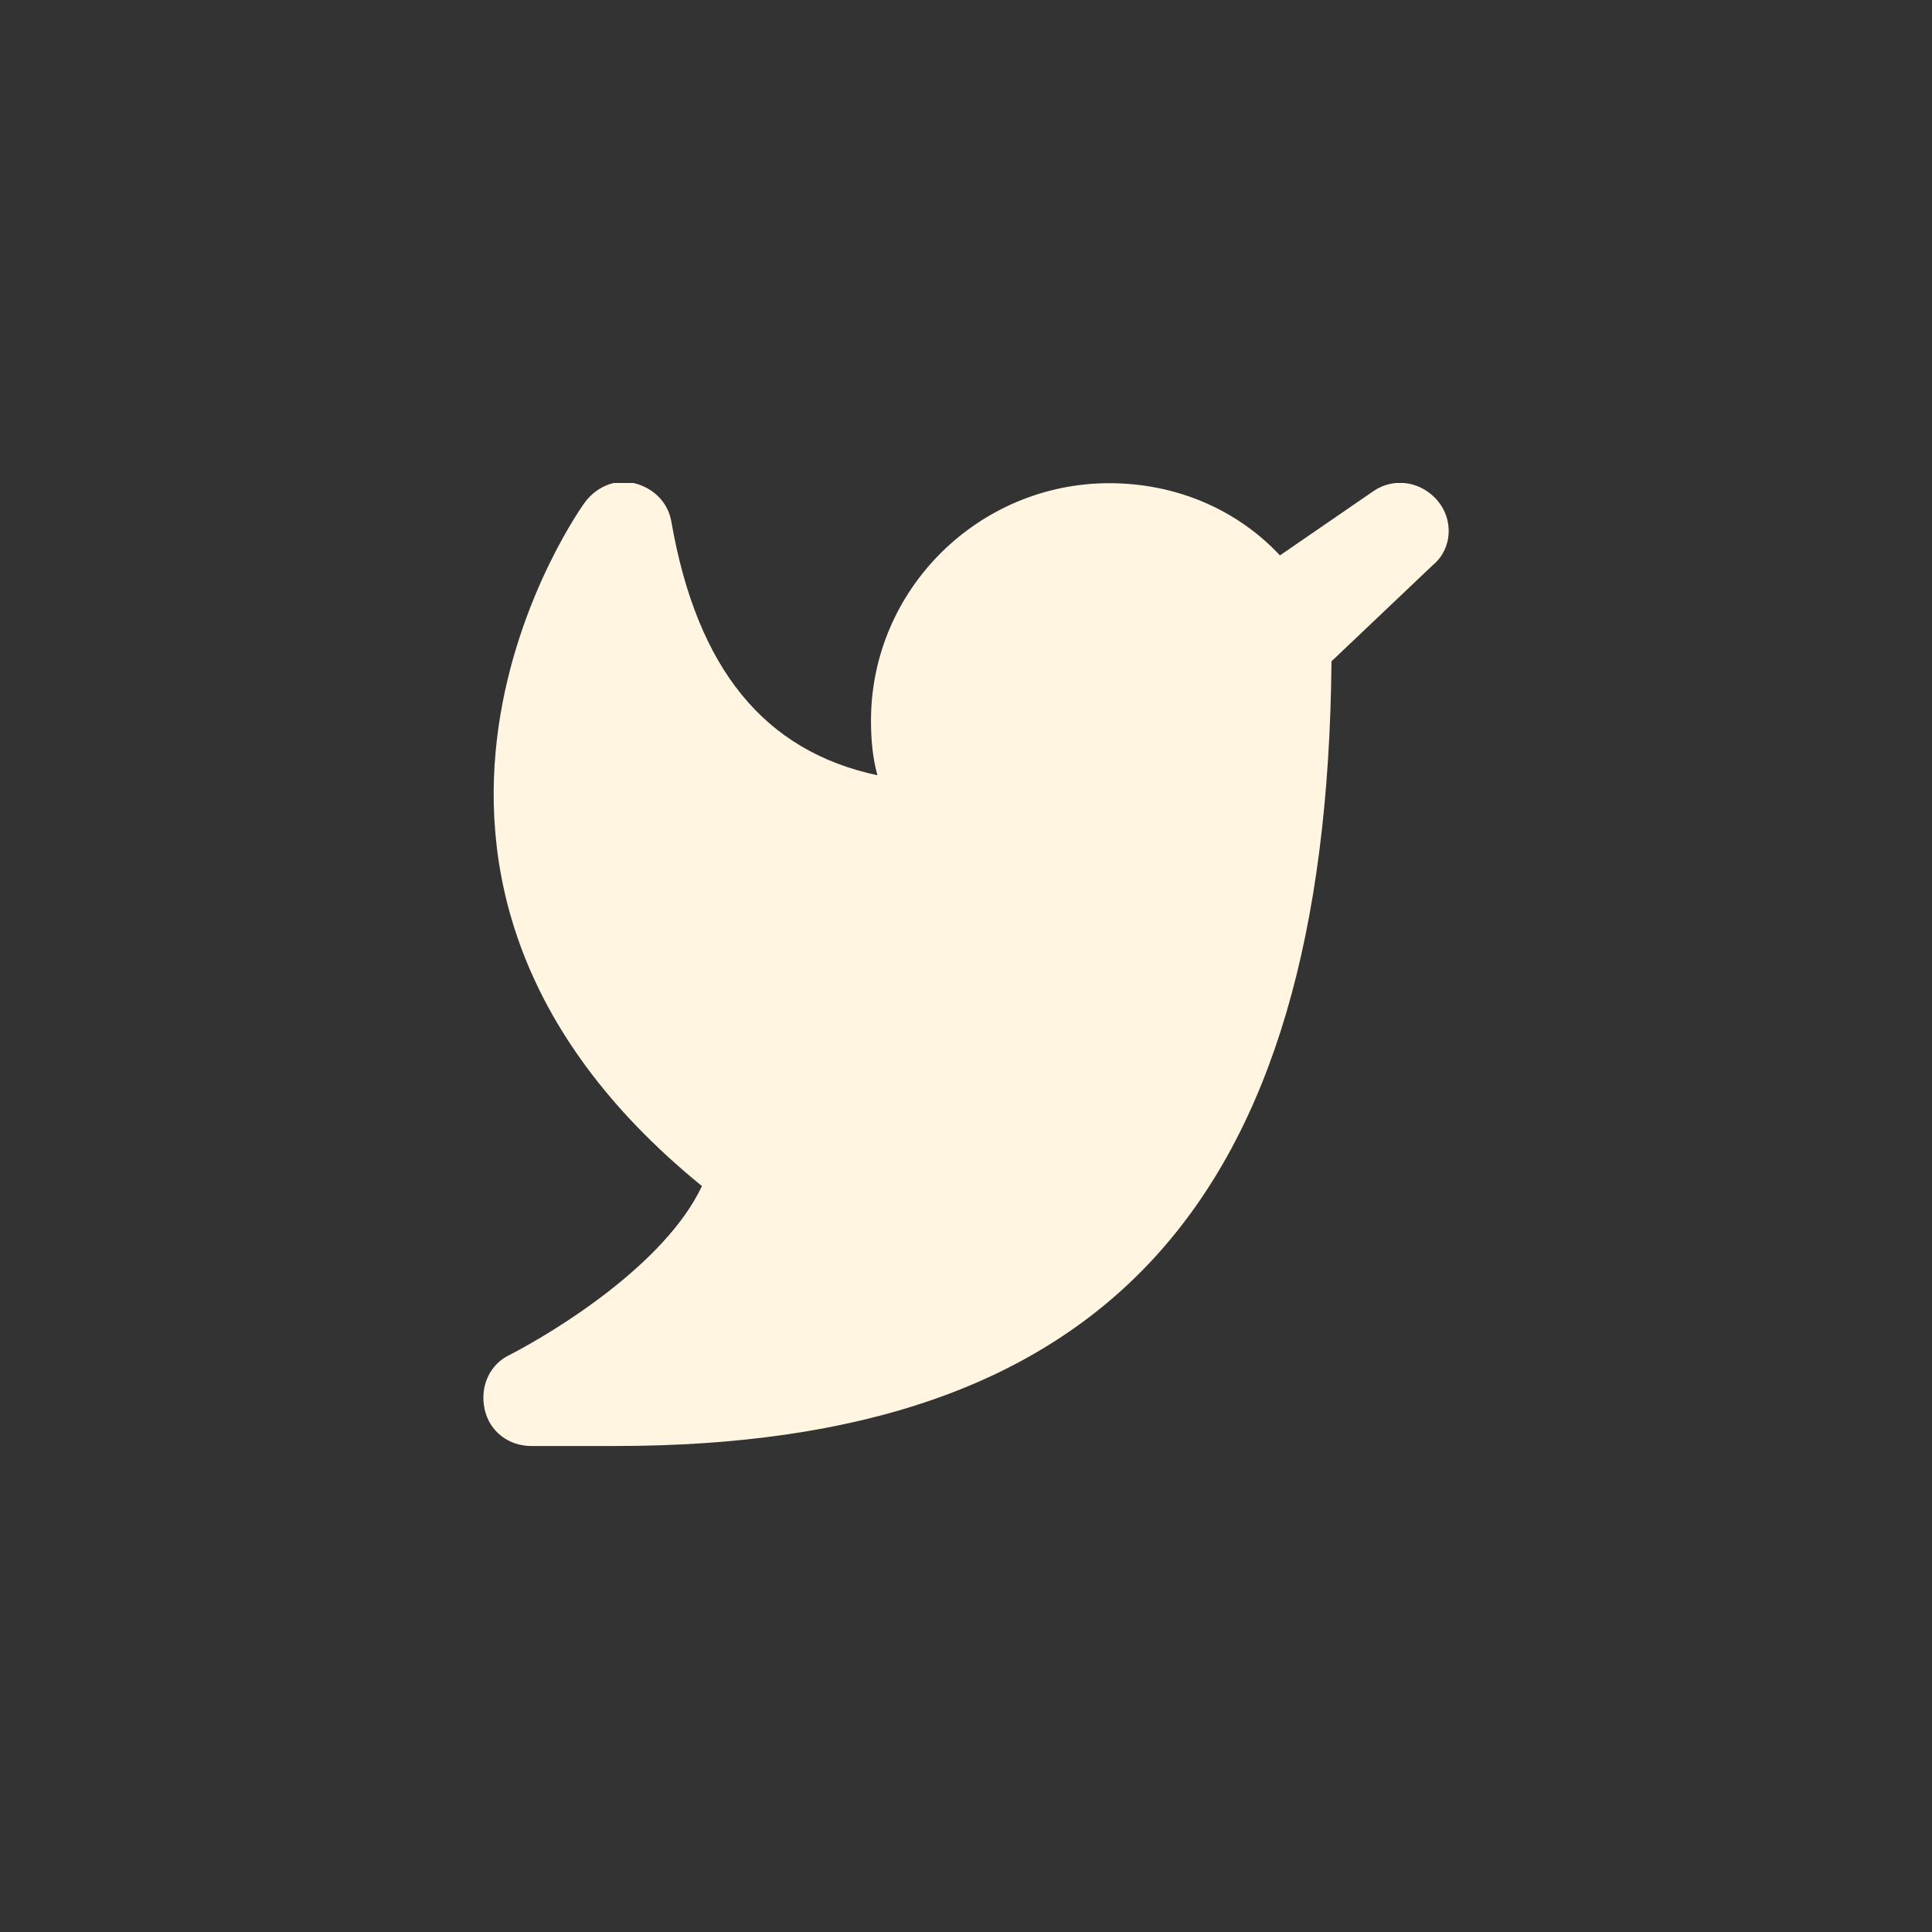 <svg width="40" height="40" viewBox="0 0 40 40" fill="none" xmlns="http://www.w3.org/2000/svg">
<rect x="0" y="0" width="40" height="40" fill="#333333" stroke="none"/>
<g clip-path="url(#clip0_48_54)">
<g clip-path="url(#clip1_48_54)">
<path d="M29.767 10.37C29.433 9.971 28.866 9.871 28.433 10.17L26.5 11.499C25.6 10.536 24.333 10.004 22.966 10.004C20.267 10.004 18.033 12.197 18.033 14.921C18.033 15.32 18.067 15.685 18.166 16.051C15.833 15.553 14.433 13.858 13.9 10.802C13.833 10.403 13.533 10.104 13.133 10.004C12.767 9.905 12.367 10.071 12.133 10.37C12.066 10.436 6.566 18.077 14.533 24.556C13.767 26.184 11.466 27.579 10.566 28.044C10.133 28.244 9.933 28.709 10.033 29.174C10.133 29.639 10.533 29.938 11 29.938H12.733C22.866 29.938 27.466 24.921 27.567 13.692L29.666 11.699C30.067 11.366 30.1 10.768 29.767 10.37Z" fill="#fff5e1"/>
</g>
</g>
<defs>
<clipPath id="clip0_48_54">
<rect width="20" height="20" fill="white" transform="translate(10 10)"/>
</clipPath>
<clipPath id="clip1_48_54">
<rect width="20" height="19.967" fill="white" transform="translate(10 9.971)"/>
</clipPath>
</defs>
</svg>
